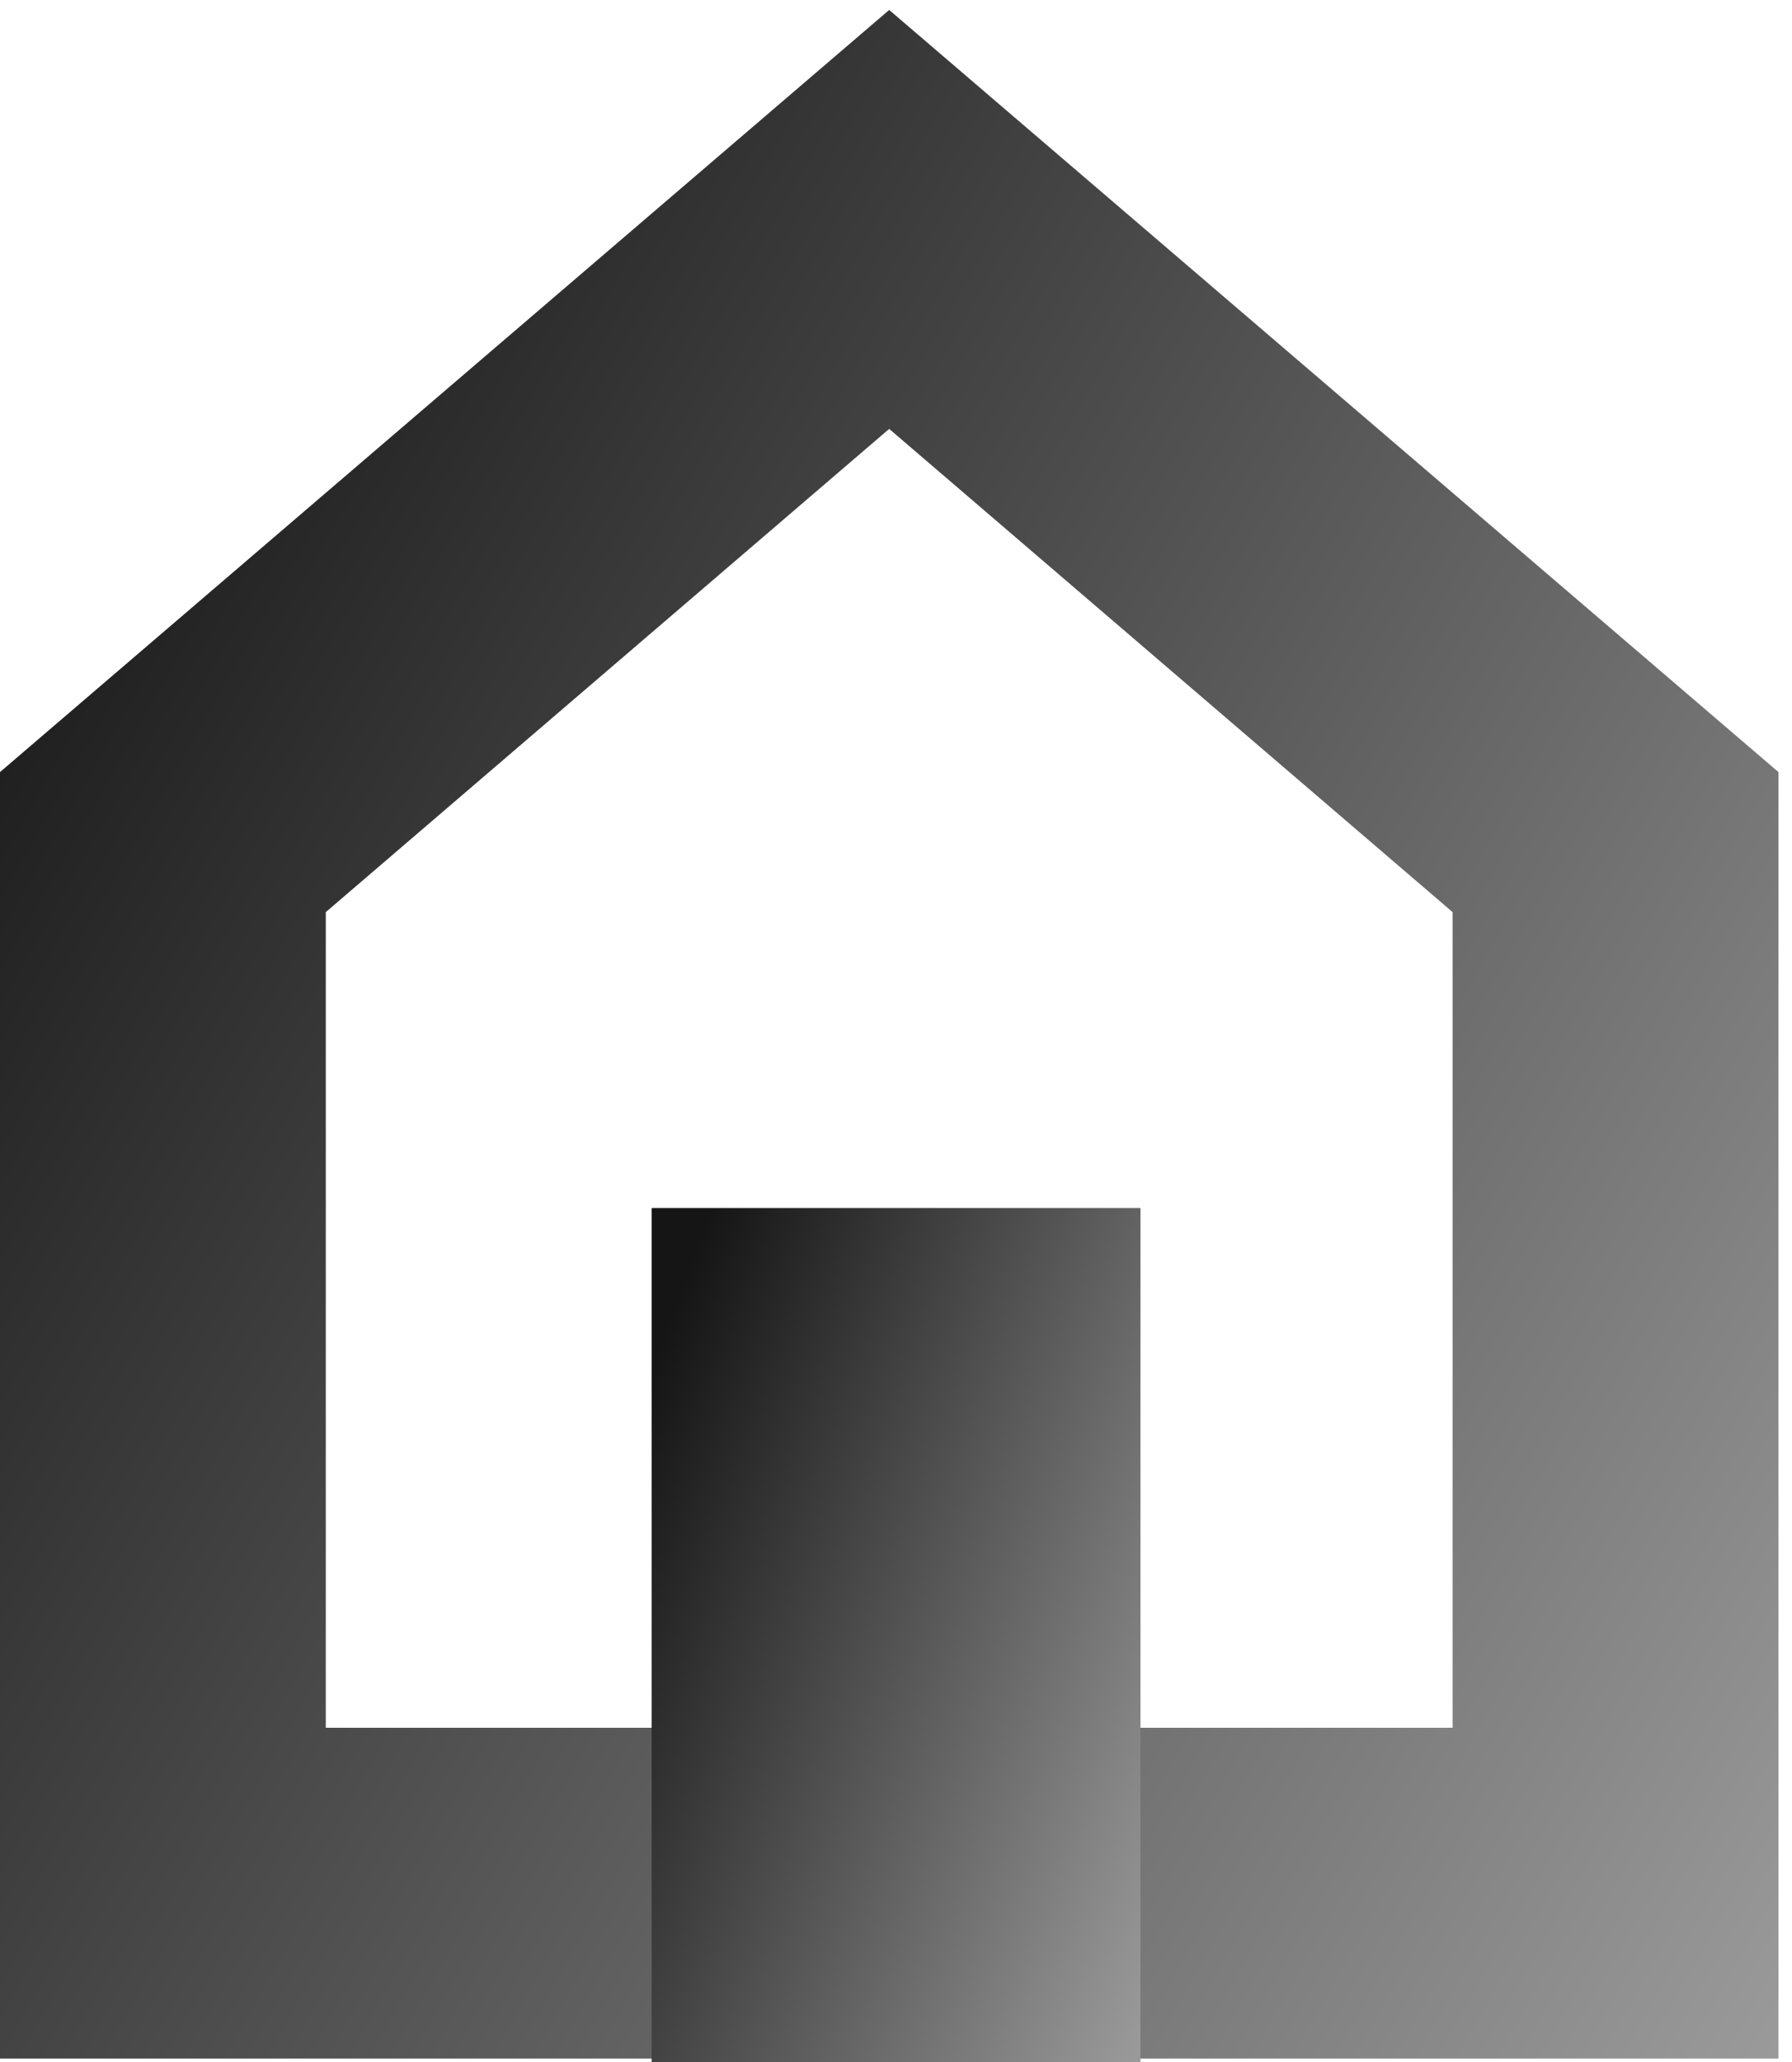 <?xml version="1.0" encoding="UTF-8"?>
<svg width="20px" height="23px" viewBox="0 0 20 23" version="1.1" xmlns="http://www.w3.org/2000/svg" xmlns:xlink="http://www.w3.org/1999/xlink">
    <!-- Generator: Sketch 52.4 (67378) - http://www.bohemiancoding.com/sketch -->
    <title>nav-home1</title>
    <desc>Created with Sketch.</desc>
    <defs>
        <linearGradient x1="-7.687%" y1="30.904%" x2="112.206%" y2="107.871%" id="linearGradient-1">
            <stop stop-color="#151515" offset="0%"></stop>
            <stop stop-color="#AAAAAA" offset="100%"></stop>
        </linearGradient>
    </defs>
    <g id="Page-1" stroke="none" stroke-width="1" fill="none" fill-rule="evenodd">
        <g id="nav-home1" fill="url(#linearGradient-1)">
            <path d="M0,22.962 L0,8.612 L9.924,0.111 L19.849,8.612 L19.849,22.962 L0,22.962 Z M3.636,19.272 L16.212,19.272 L16.212,10.174 L9.924,4.784 L3.636,10.174 L3.636,19.272 Z" id="Combined-Shape"></path>
            <rect id="Rectangle" style="mix-blend-mode: multiply;" x="7.273" y="13.475" width="5.455" height="9.525"></rect>
        </g>
    </g>
</svg>
